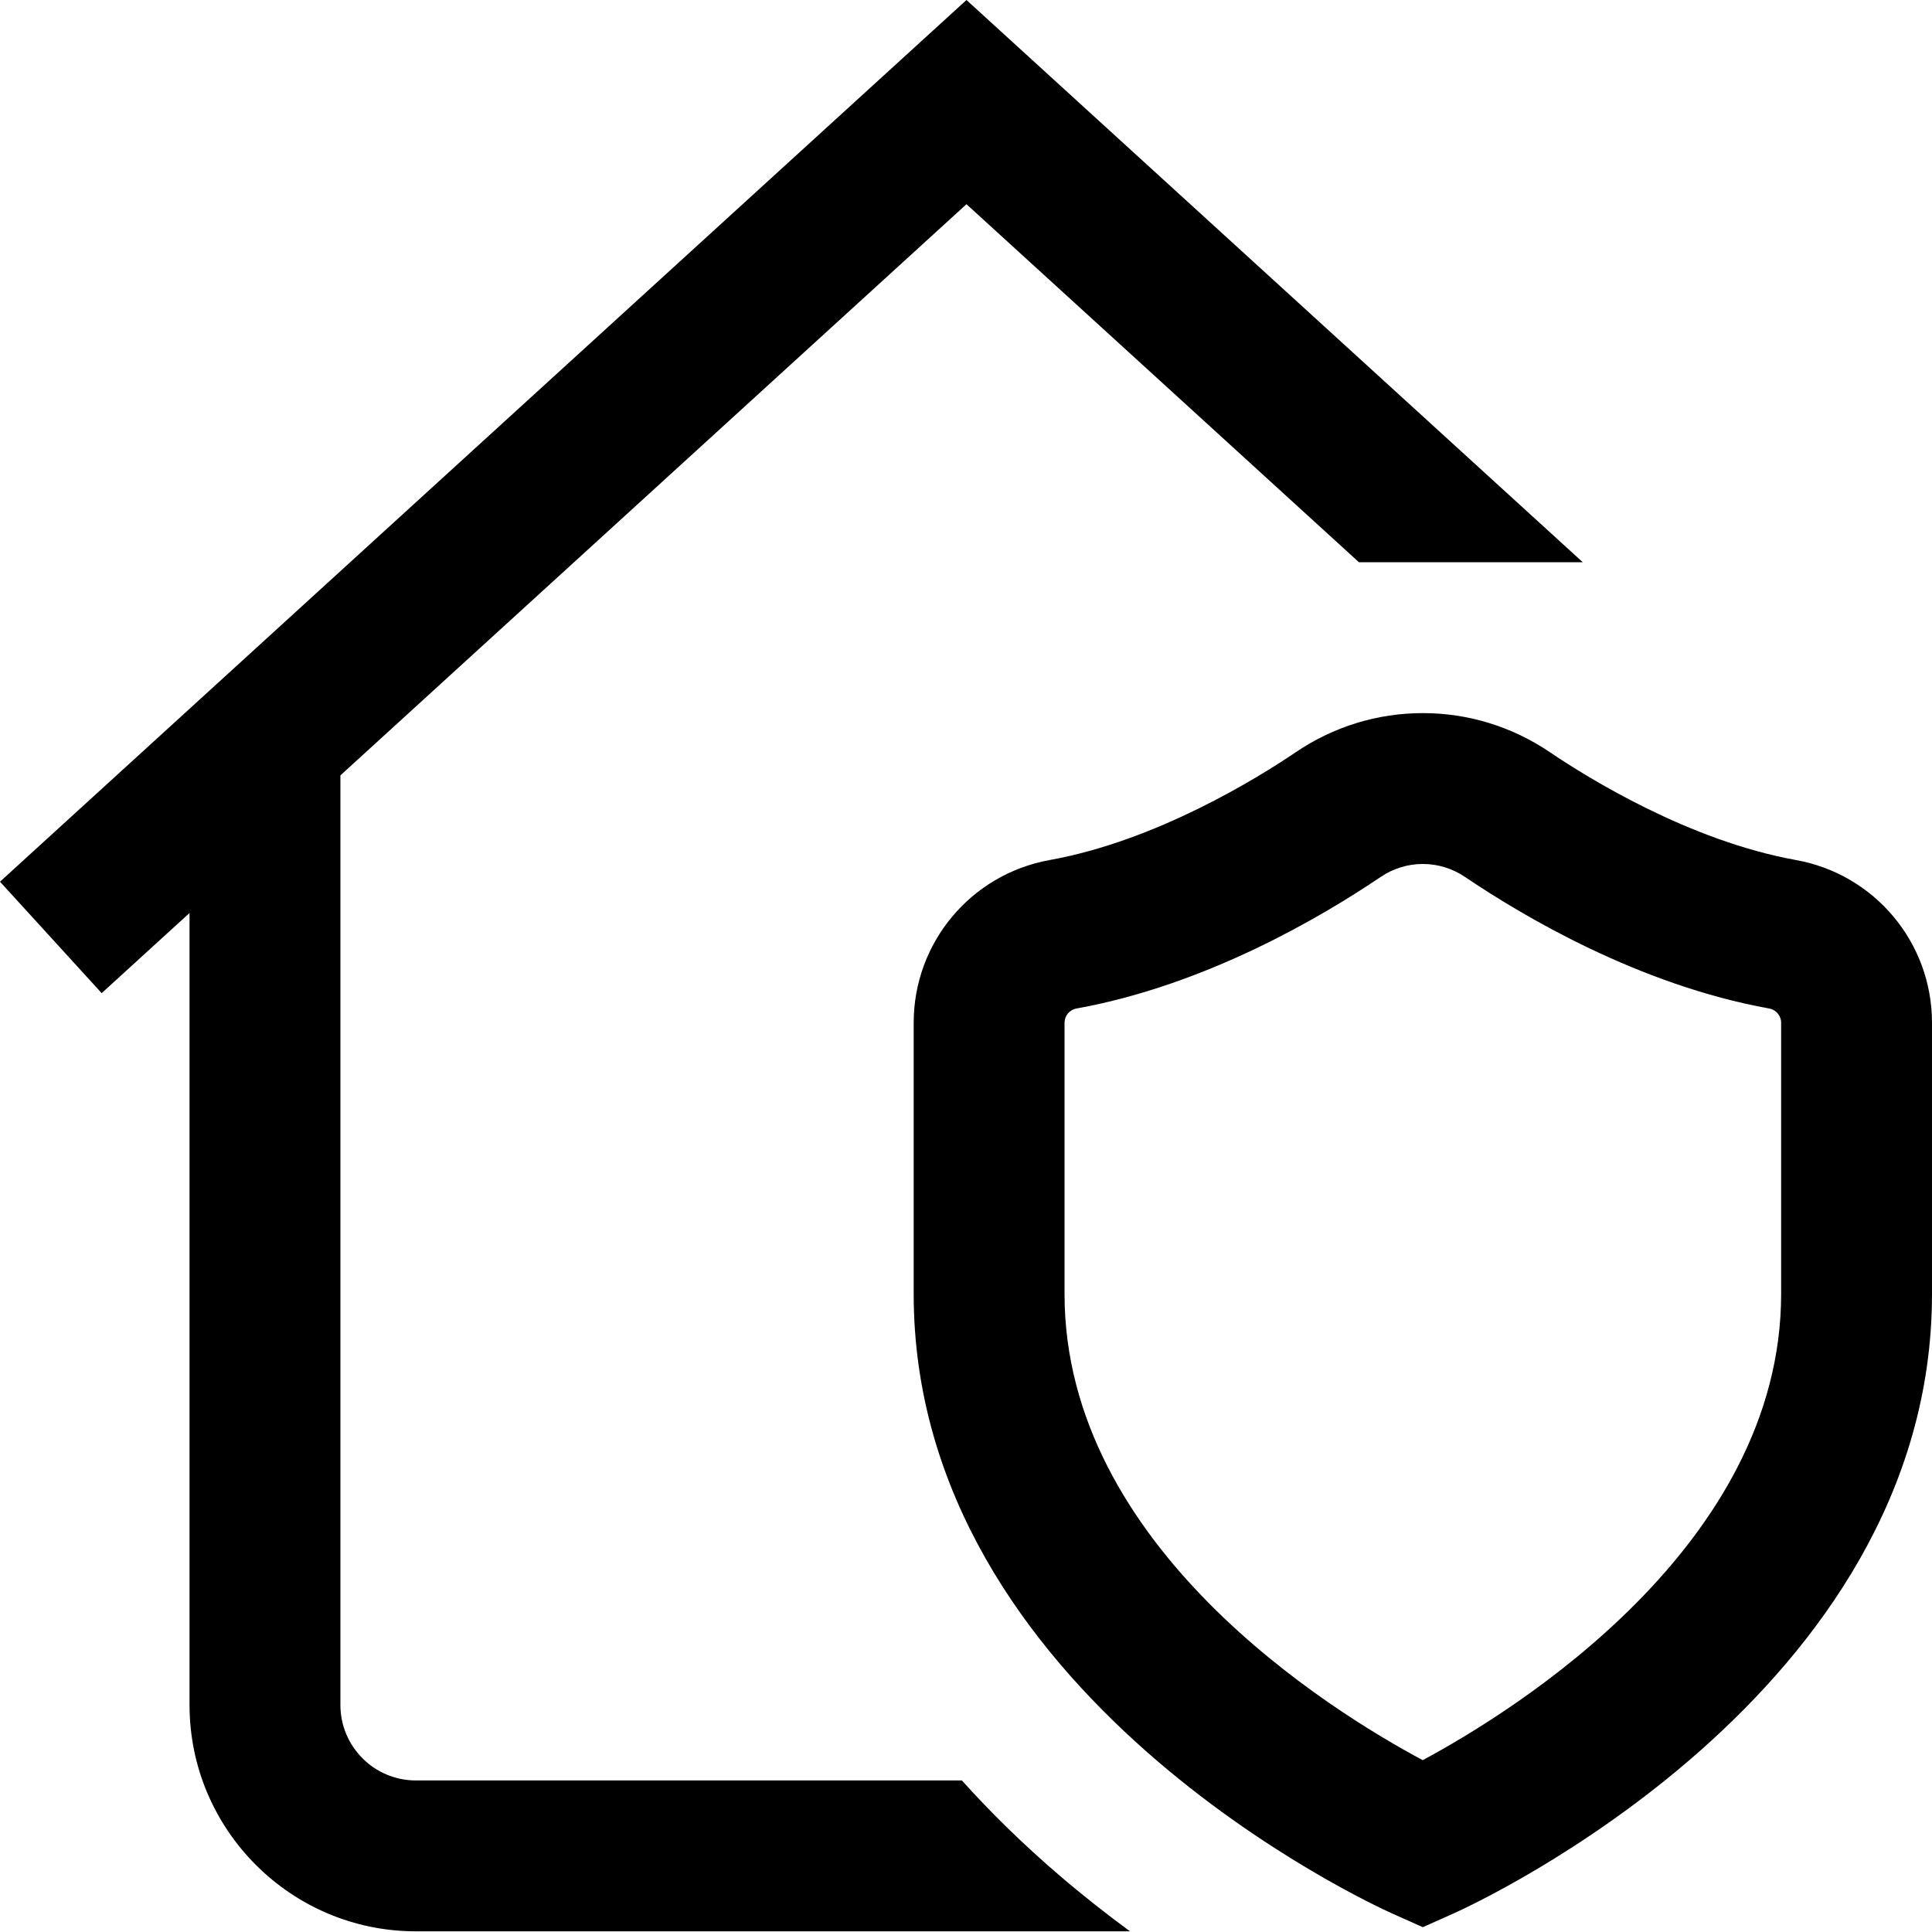 <svg viewBox="0 0 512.001 512" xmlns="http://www.w3.org/2000/svg"><path d="m475.949 227.918c-28.262-5.09-55.055-21.703-65.262-28.609-9.988-6.758-21.613-10.328-33.621-10.328-12.004 0-23.629 3.57-33.617 10.328-10.207 6.906-37.004 23.52-65.266 28.609-20.887 3.766-36.047 21.902-36.047 43.133v71.863c0 106.242 121.594 161.848 126.77 164.164l8.16 3.648 8.164-3.648c5.176-2.316 126.77-57.922 126.77-164.164v-71.863c0-21.23-15.16-39.367-36.051-43.133zm-3.93 114.996c0 66.719-70.625 110.453-94.98 123.547-24.41-13.047-94.926-56.547-94.926-123.547v-71.863c0-1.863 1.328-3.453 3.156-3.785 34.484-6.211 65.289-24.496 80.582-34.84 3.348-2.27 7.227-3.465 11.215-3.465 3.988 0 7.867 1.199 11.219 3.465 15.293 10.344 46.094 28.629 80.578 34.84 1.828.332 3.156 1.922 3.156 3.785zm-191.484 153.902c6.387 5.48 12.758 10.48 18.922 15.004h-189.258c-33.066 0-59.969-26.906-59.969-59.973v-209.895l-23.285 21.242-26.945-29.535 256.125-233.66 163.328 149h-59.32l-104.008-94.883-165.914 151.367v246.363c0 11.023 8.965 19.992 19.988 19.992h144.711c7.73 8.605 16.27 16.945 25.625 24.977zm0 0"/></svg>
